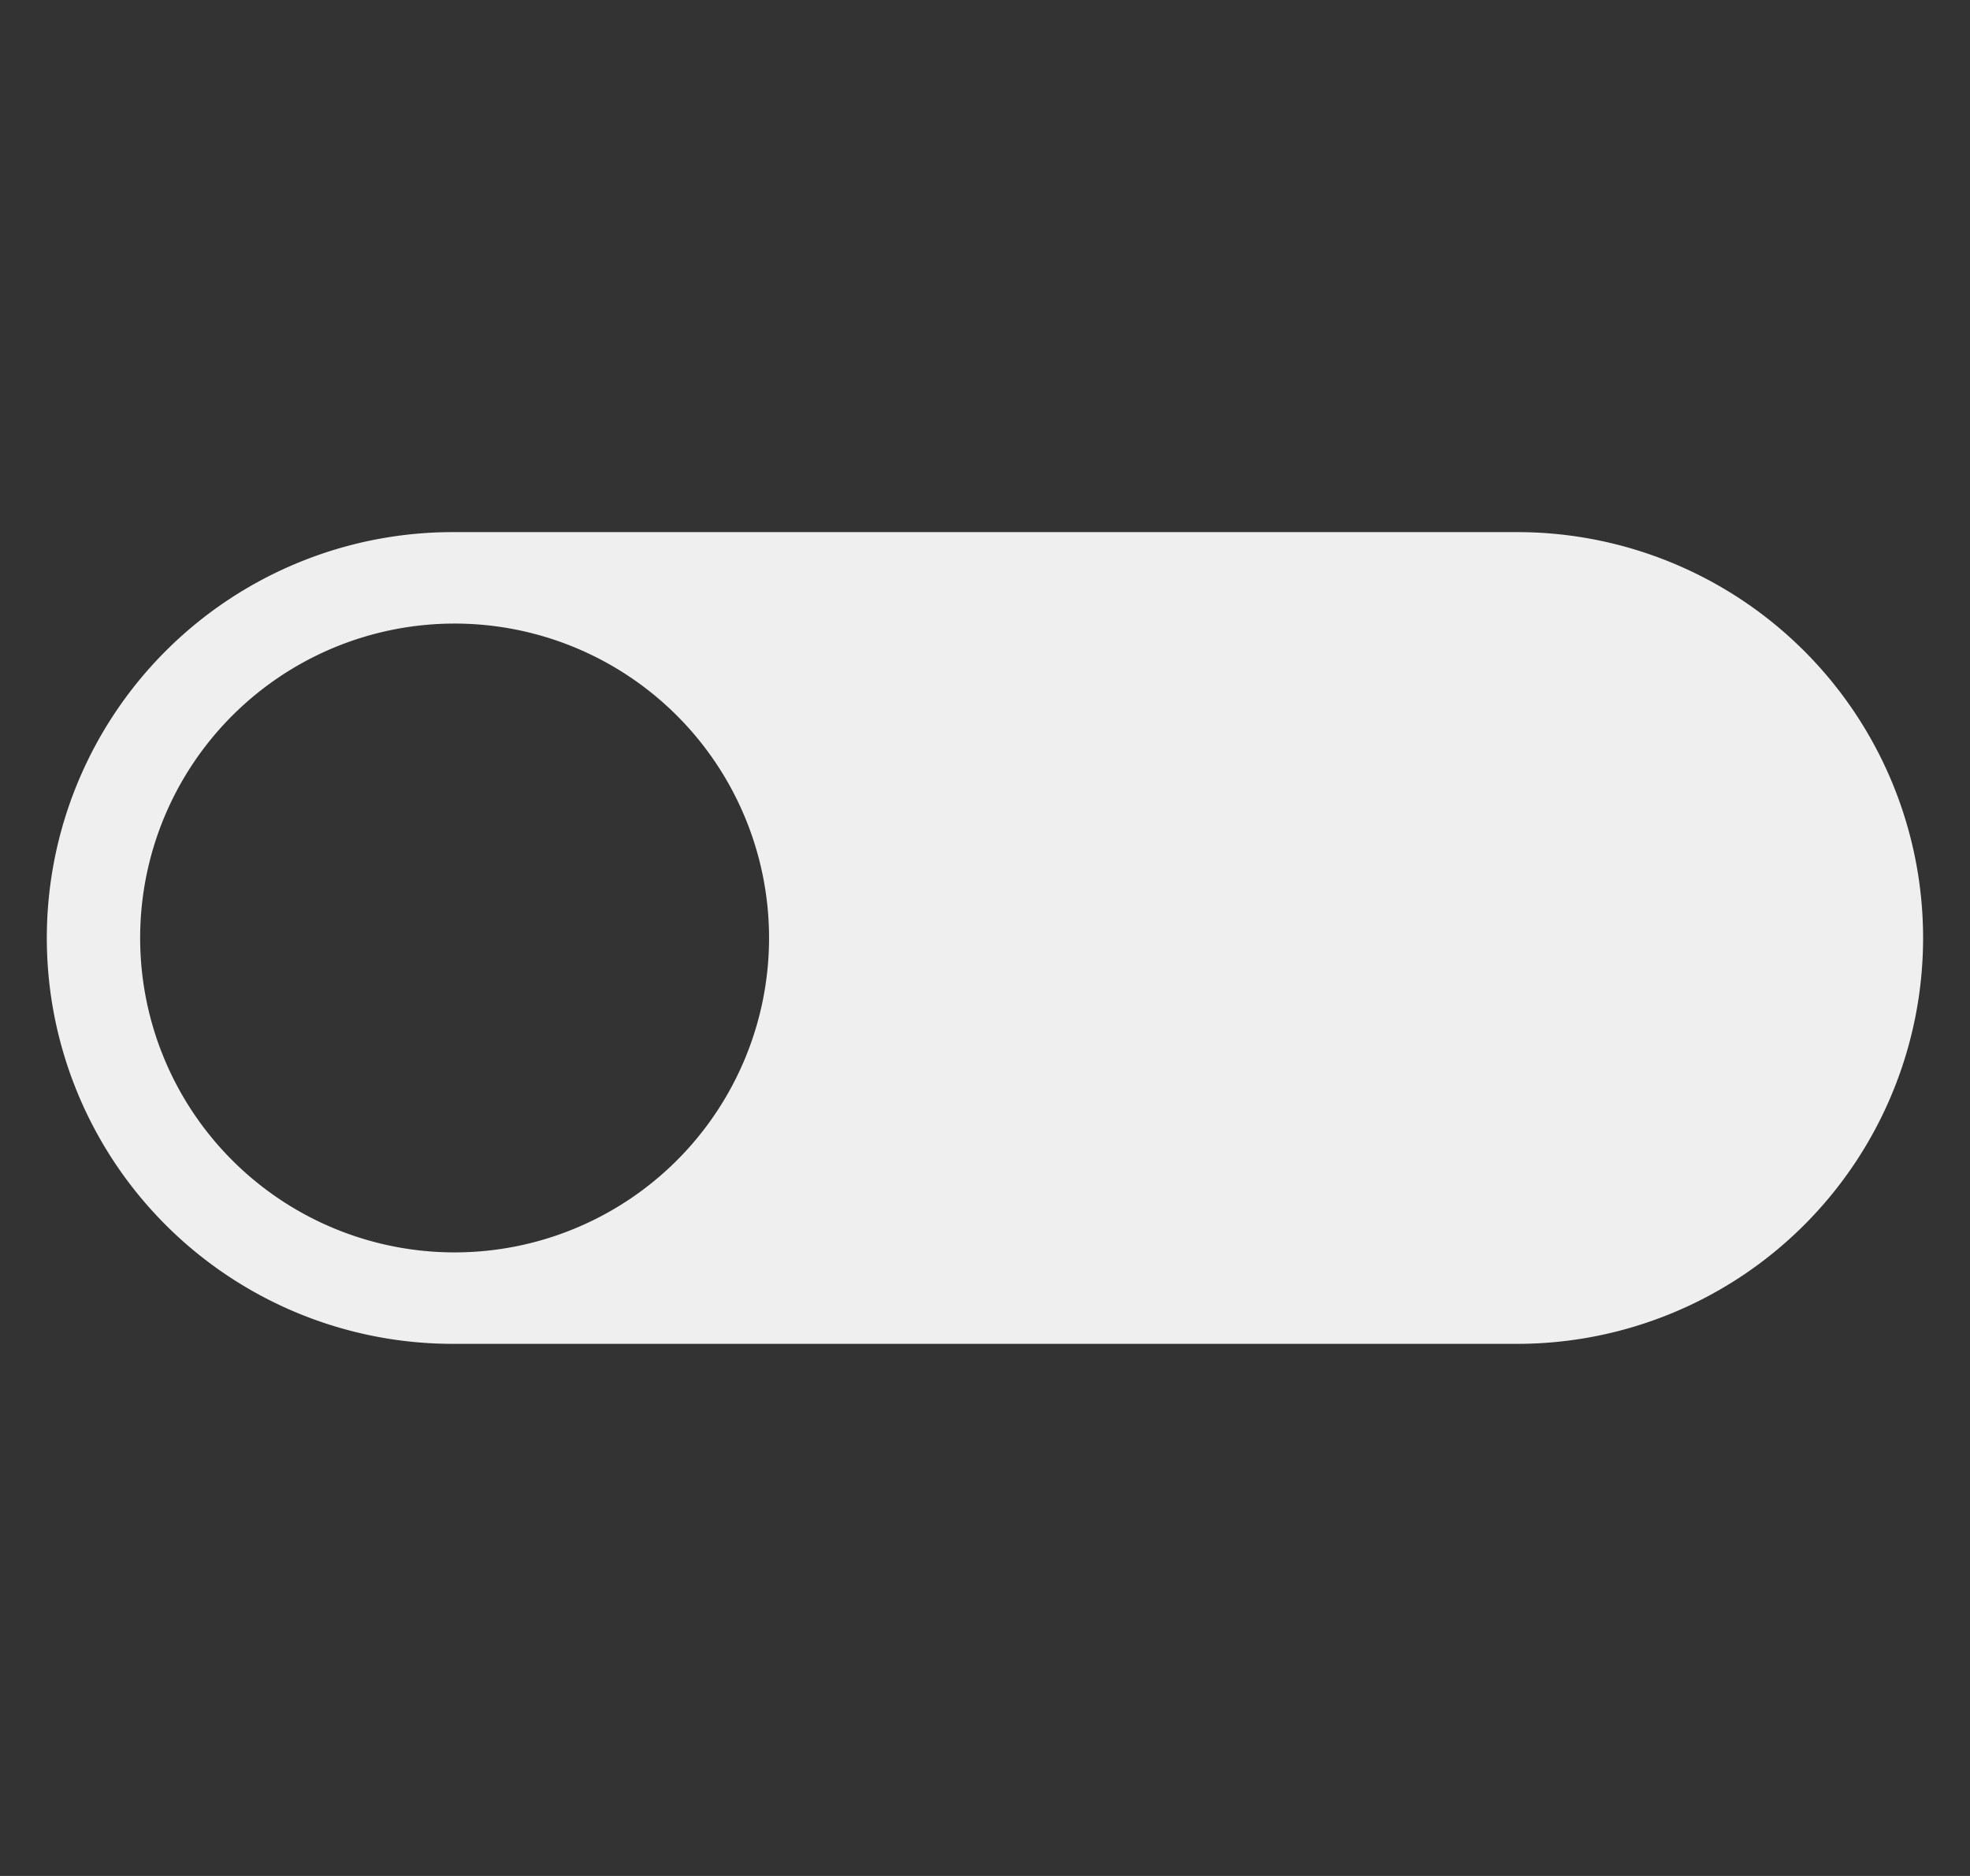 <svg xmlns="http://www.w3.org/2000/svg" width="21" height="20" fill="none"><rect width="100%" height="100%" fill="#333333" stroke="none"/><g clip-path="url(#a)"><path fill="#EFEFEF" fill-rule="evenodd" d="M4.826 5.673a4.327 4.327 0 1 0 0 8.654h11.347a4.327 4.327 0 0 0 0-8.654H4.826Zm.02 7.679a3.352 3.352 0 1 0 0-6.704 3.352 3.352 0 0 0 0 6.704Z" clip-rule="evenodd"/></g><defs><clipPath id="a"><path fill="#fff" d="M.5 0h20v20H.5z"/></clipPath></defs></svg>
